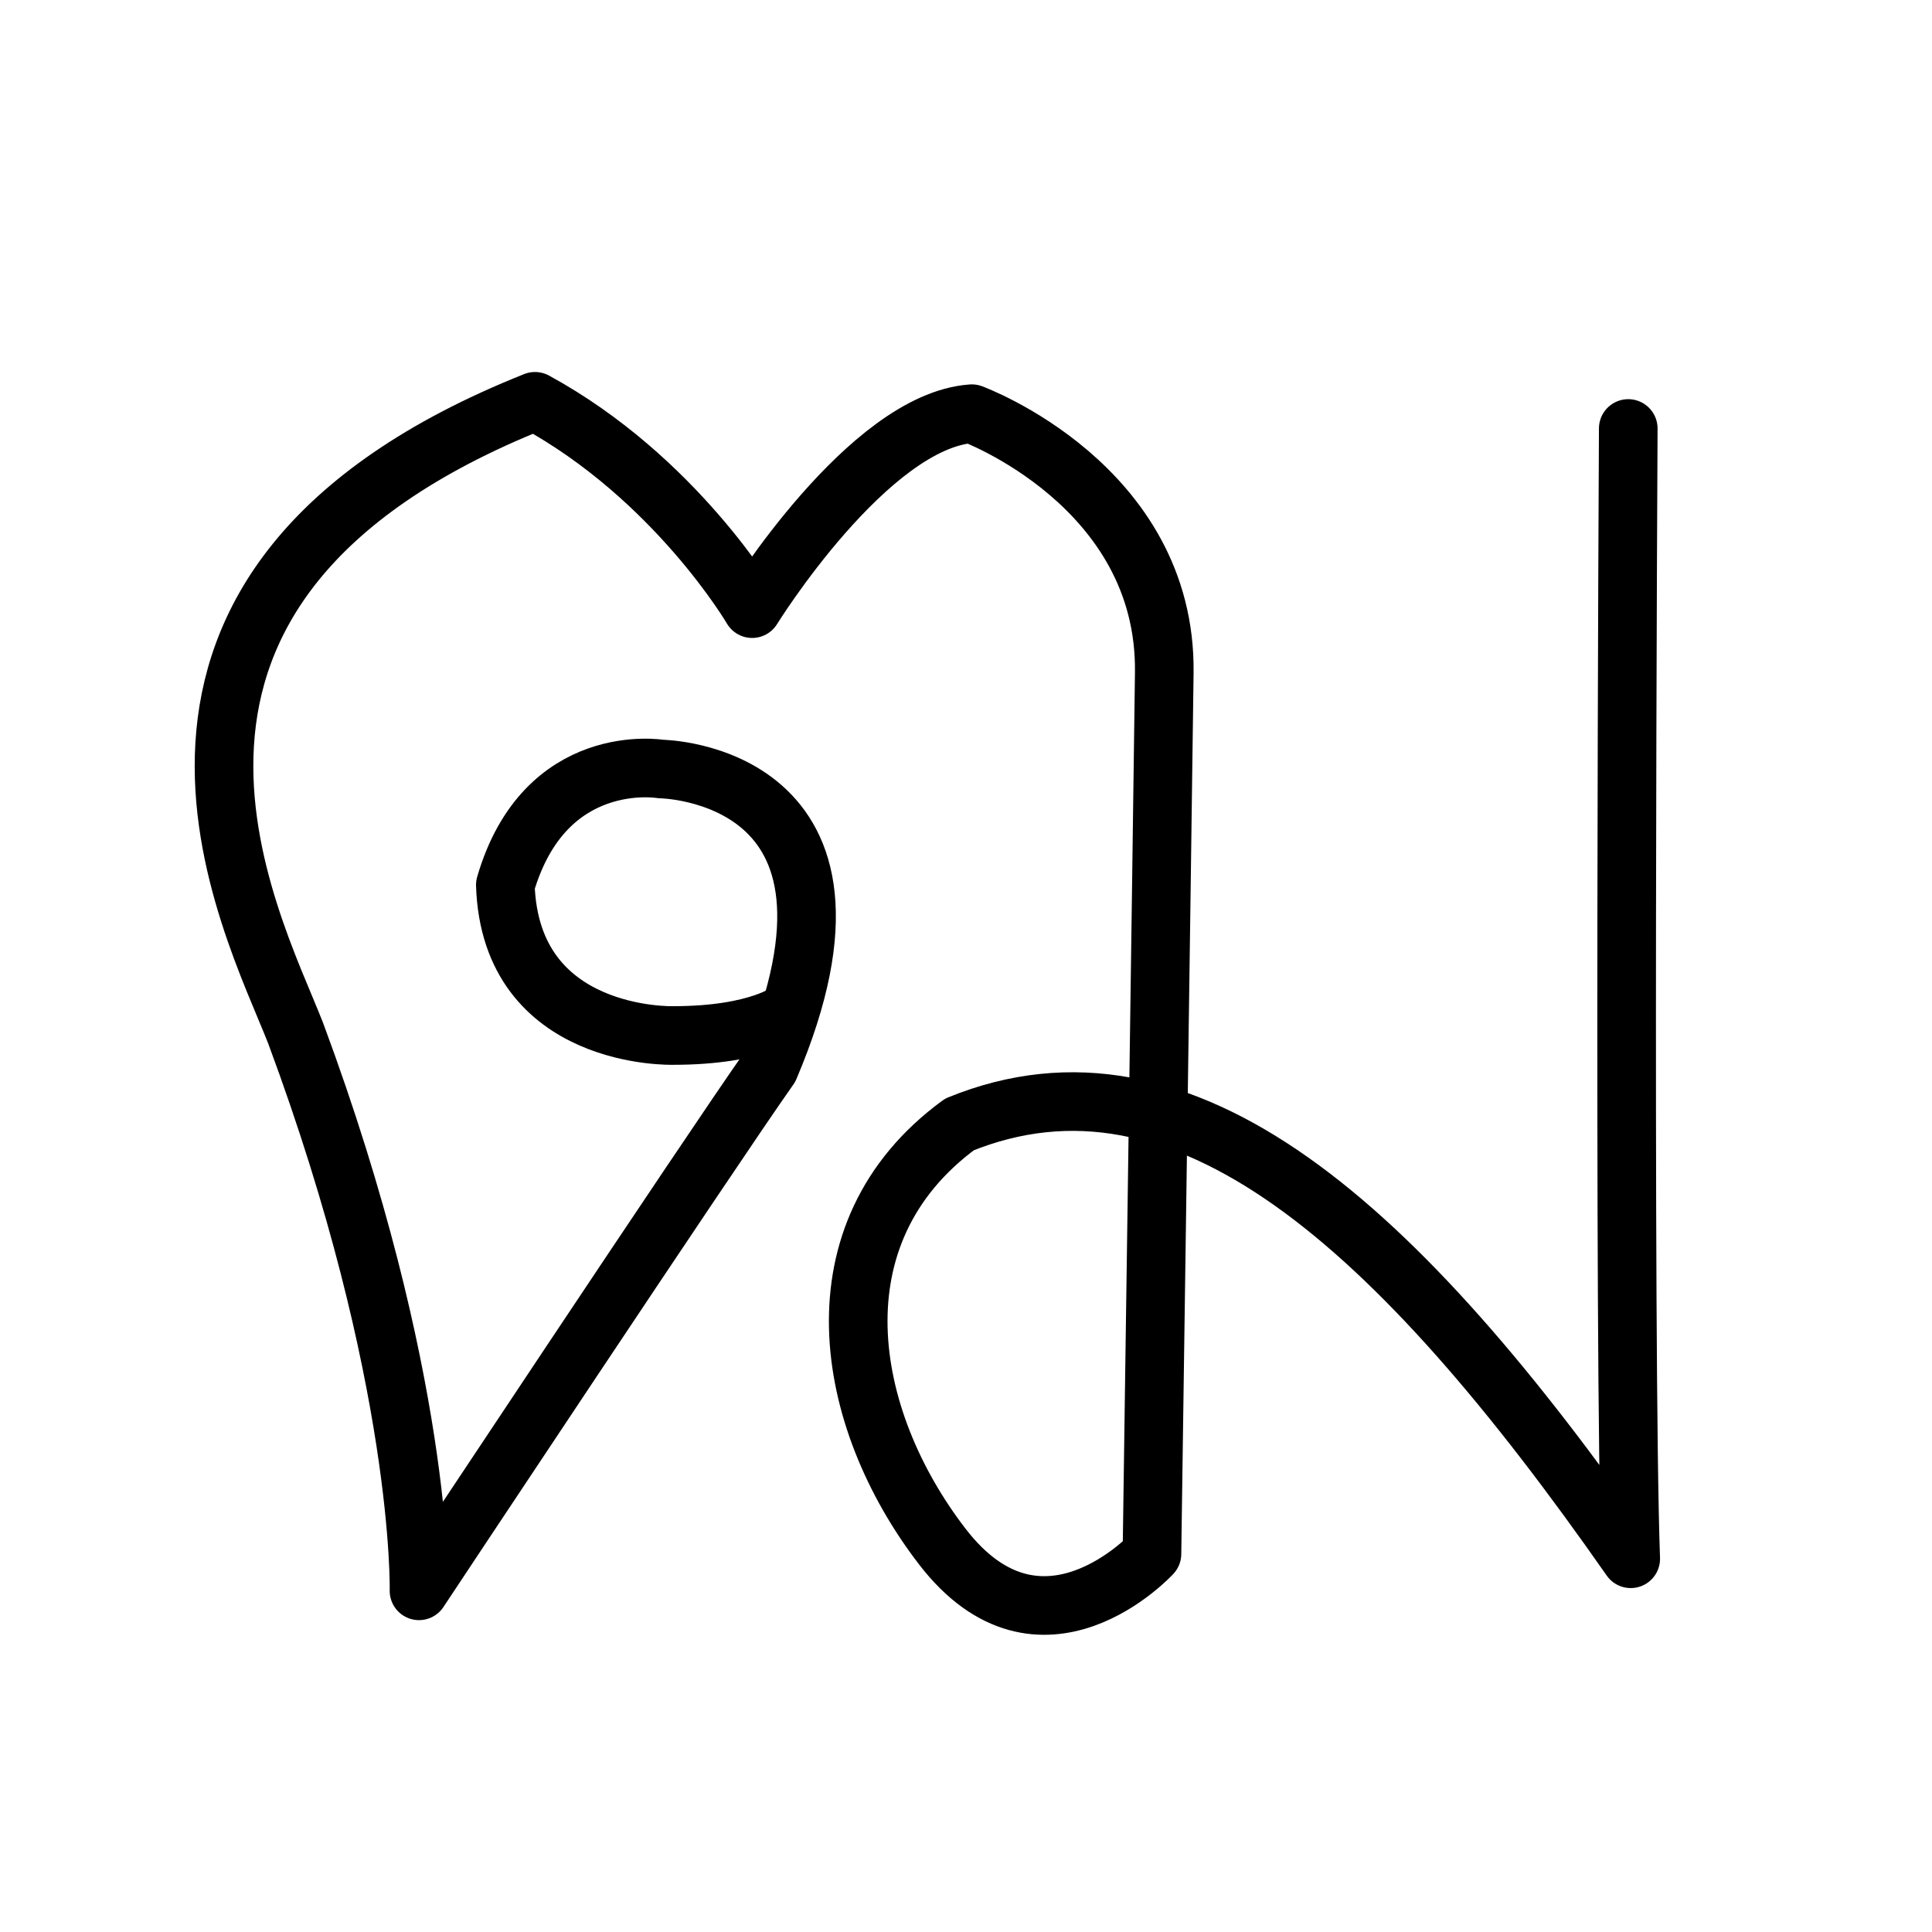 <?xml version="1.0" encoding="UTF-8" standalone="no"?>
<!-- Created with Inkscape (http://www.inkscape.org/) -->

<svg
   xmlns:dc="http://purl.org/dc/elements/1.1/"
   xmlns:cc="http://creativecommons.org/ns#"
   xmlns:rdf="http://www.w3.org/1999/02/22-rdf-syntax-ns#"
   xmlns:svg="http://www.w3.org/2000/svg"
   xmlns="http://www.w3.org/2000/svg"
   version="1.1"
   width="32"
   height="32"
   id="svg2993">
  <defs
     id="defs2995" />
  <g
     id="layer1">
    <path
       d="m 26.969,7.097 c 0,0 -0.082,15.369 0.041,18.721 -3.883,-5.559 -7.398,-8.707 -11.118,-7.194 -2.453,1.799 -1.921,4.864 -0.286,6.99 1.635,2.126 3.474,0.123 3.474,0.123 0,0 0.164,-11.486 0.204,-14.593 C 19.325,8.037 16.096,6.852 16.096,6.852 14.38,6.974 12.458,10.081 12.458,10.081 c 0,0 -1.267,-2.166 -3.597,-3.434 C 1.177,9.713 4.161,15.231 4.896,17.111 c 2.126,5.723 2.044,9.238 2.044,9.238 0,0 4.823,-7.276 5.804,-8.666 2.085,-4.905 -1.799,-4.946 -1.799,-4.946 0,0 -1.921,-0.327 -2.575,1.921 0.082,2.575 2.78,2.493 2.78,2.493 1.431,0 1.921,-0.409 1.921,-0.409"
       id="path3050"
       style="fill:none;stroke:#000000;stroke-width:0.971;stroke-linecap:round;stroke-linejoin:round;stroke-miterlimit:4;stroke-opacity:1;stroke-dasharray:none" />
  </g>
</svg>
